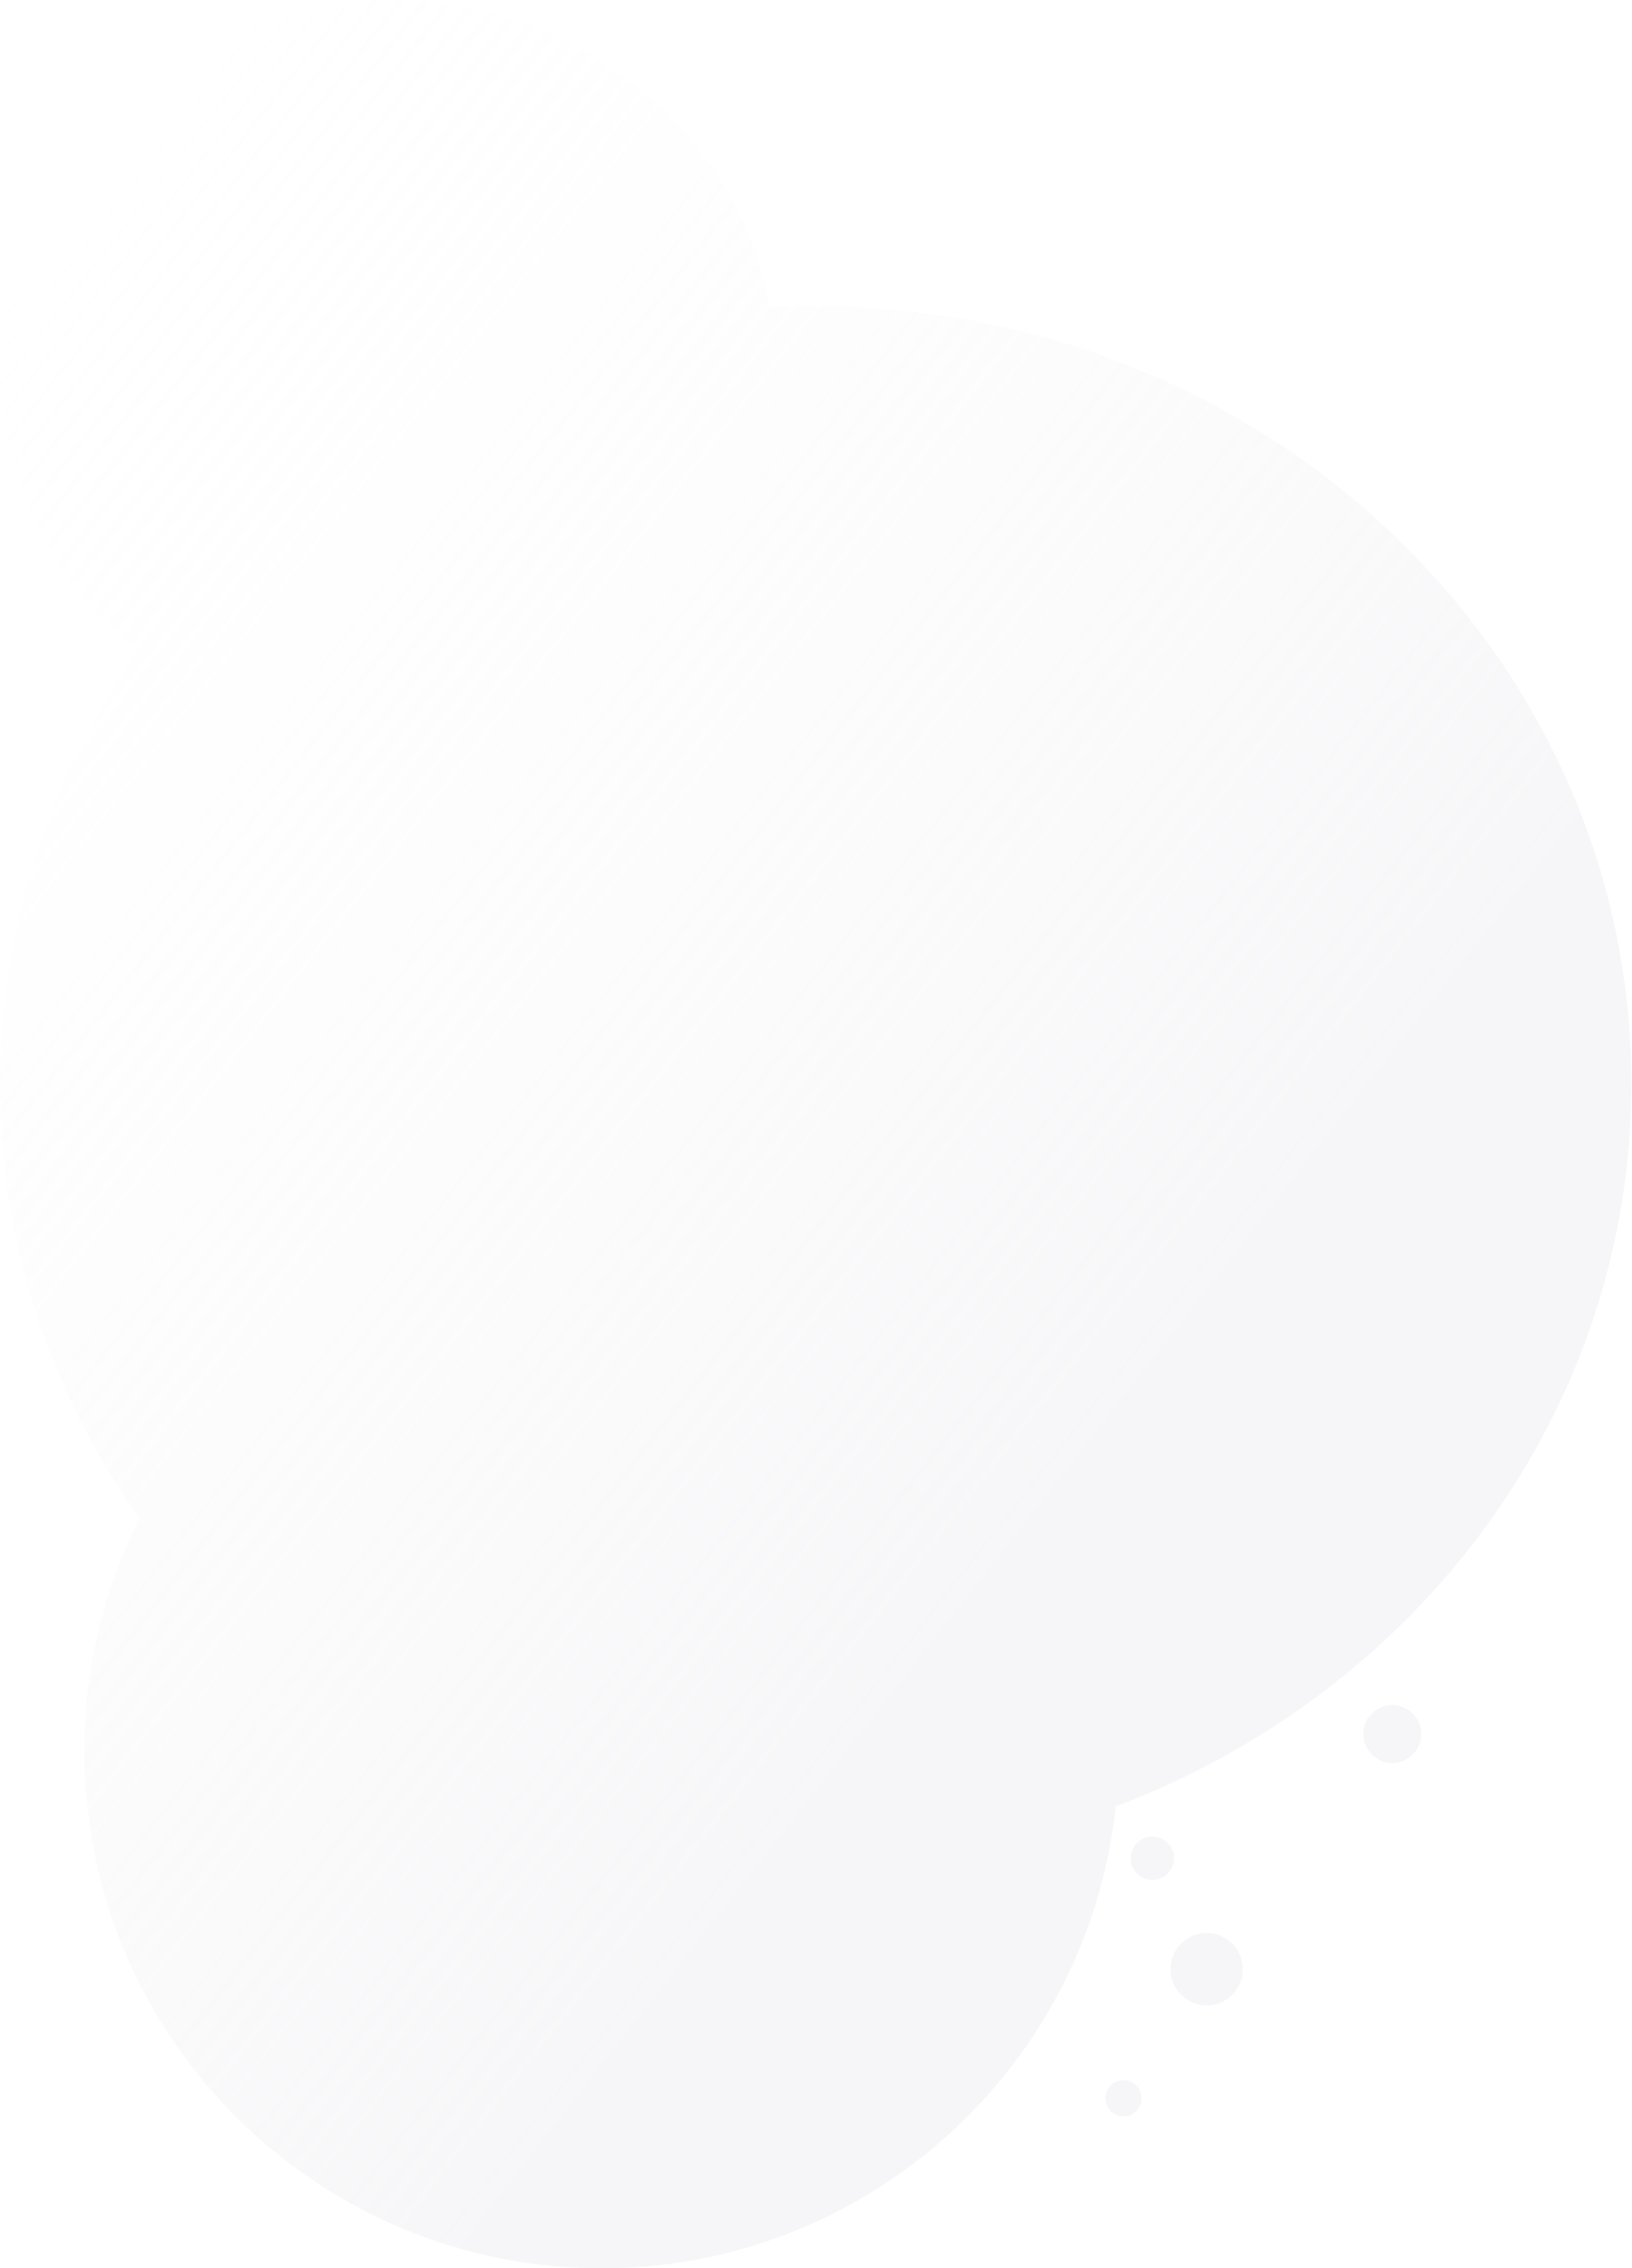 <?xml version="1.0" encoding="UTF-8"?>
<svg width="1148px" height="1595px" viewBox="0 0 1148 1595" version="1.1" xmlns="http://www.w3.org/2000/svg" xmlns:xlink="http://www.w3.org/1999/xlink">
    <!-- Generator: Sketch 51.3 (57544) - http://www.bohemiancoding.com/sketch -->
    <title>Combined Shape</title>
    <desc>Created with Sketch.</desc>
    <defs>
        <linearGradient x1="93%" y1="39.219%" x2="31.237%" y2="-26.764%" id="linearGradient-1">
            <stop stop-color="#E7E7EC" stop-opacity="0.348" offset="0%"></stop>
            <stop stop-color="#FFFFFF" stop-opacity="0" offset="100%"></stop>
        </linearGradient>
    </defs>
    <g id="Page-1" stroke="none" stroke-width="1" fill="none" fill-rule="evenodd">
        <g id="用户反馈" transform="translate(-70, -103)" fill="url(#linearGradient-1)">
            <path d="M168.128,1170.637 C106.178,1083.376 70,978.155 70,864.886 C70,752.359 105.705,647.776 166.913,560.853 C108.14,513.202 70.848,442.148 70.848,362.781 C70.848,219.308 192.713,103 343.041,103 C477.821,103 589.721,196.493 611.426,319.234 C622.13,318.667 632.913,318.38 643.765,318.38 C960.647,318.38 1217.53,563.059 1217.53,864.886 C1217.53,1095.724 1067.273,1293.136 854.835,1373.227 C835.376,1555.794 680.859,1698 493.129,1698 C292.223,1698 129.357,1535.134 129.357,1334.228 C129.357,1275.39 143.326,1219.814 168.128,1170.637 Z M918.801,1513.146 C904.752,1513.146 893.363,1501.757 893.363,1487.708 C893.363,1473.658 904.752,1462.269 918.801,1462.269 C932.851,1462.269 944.24,1473.658 944.24,1487.708 C944.24,1501.757 932.851,1513.146 918.801,1513.146 Z M880.643,1424.959 C872.214,1424.959 865.38,1418.126 865.38,1409.696 C865.38,1401.266 872.214,1394.433 880.643,1394.433 C889.073,1394.433 895.906,1401.266 895.906,1409.696 C895.906,1418.126 889.073,1424.959 880.643,1424.959 Z M1049.386,1342.708 C1038.146,1342.708 1029.035,1333.596 1029.035,1322.357 C1029.035,1311.117 1038.146,1302.006 1049.386,1302.006 C1060.625,1302.006 1069.737,1311.117 1069.737,1322.357 C1069.737,1333.596 1060.625,1342.708 1049.386,1342.708 Z M860.292,1591.158 C853.268,1591.158 847.573,1585.463 847.573,1578.439 C847.573,1571.414 853.268,1565.719 860.292,1565.719 C867.317,1565.719 873.012,1571.414 873.012,1578.439 C873.012,1585.463 867.317,1591.158 860.292,1591.158 Z" id="Combined-Shape"></path>
        </g>
    </g>
</svg>